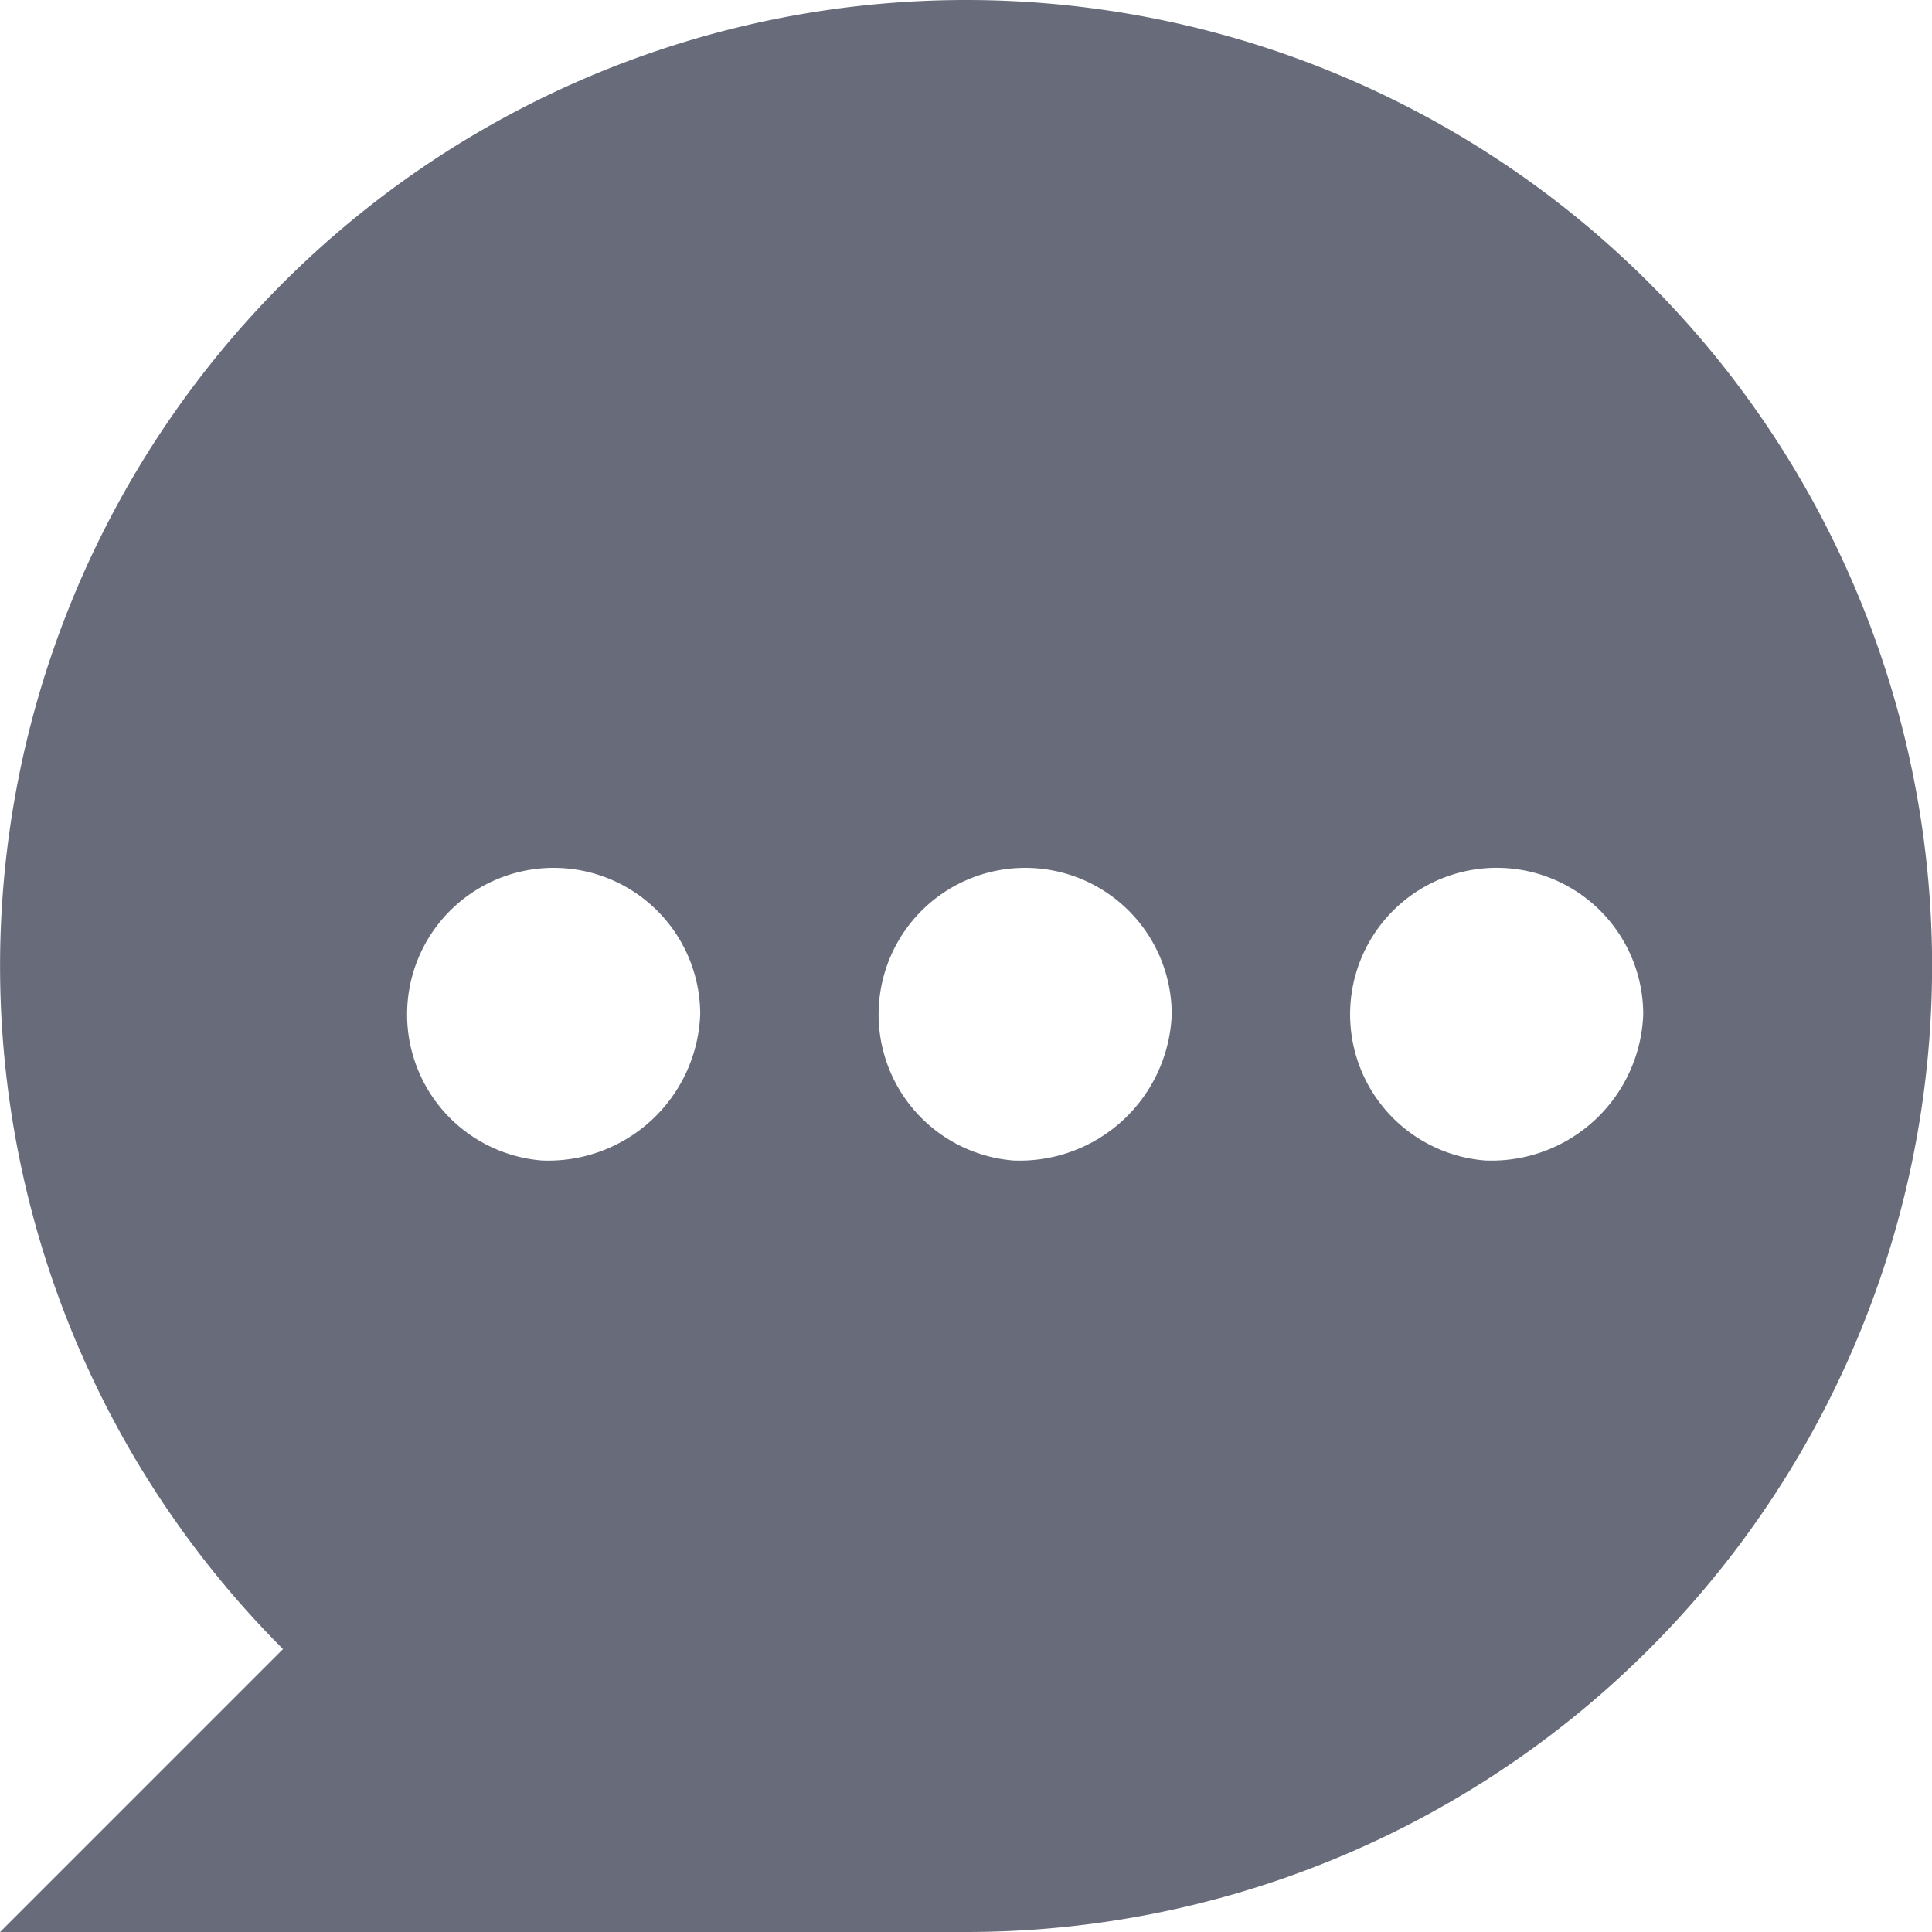 <?xml version="1.0" standalone="no"?><!DOCTYPE svg PUBLIC "-//W3C//DTD SVG 1.1//EN" "http://www.w3.org/Graphics/SVG/1.1/DTD/svg11.dtd"><svg t="1651925665870" class="icon" viewBox="0 0 1024 1024" version="1.1" xmlns="http://www.w3.org/2000/svg" p-id="3711" xmlns:xlink="http://www.w3.org/1999/xlink" width="48" height="48"><defs><style type="text/css"></style></defs><path d="M512.052 0A512 512 0 0 0 149.995 874.033L0.052 1024h512a512 512 0 0 0 0-1024z m-224.305 615.131a77.678 77.678 0 1 1 83.383-77.458 80.603 80.603 0 0 1-83.383 77.434z m249.905 0a77.678 77.678 0 1 1 83.383-77.458 80.628 80.628 0 0 1-83.383 77.434z m250.149 0a77.678 77.678 0 1 1 83.139-77.458 80.457 80.457 0 0 1-83.139 77.434z" fill="#686C7A" p-id="3712"></path></svg>